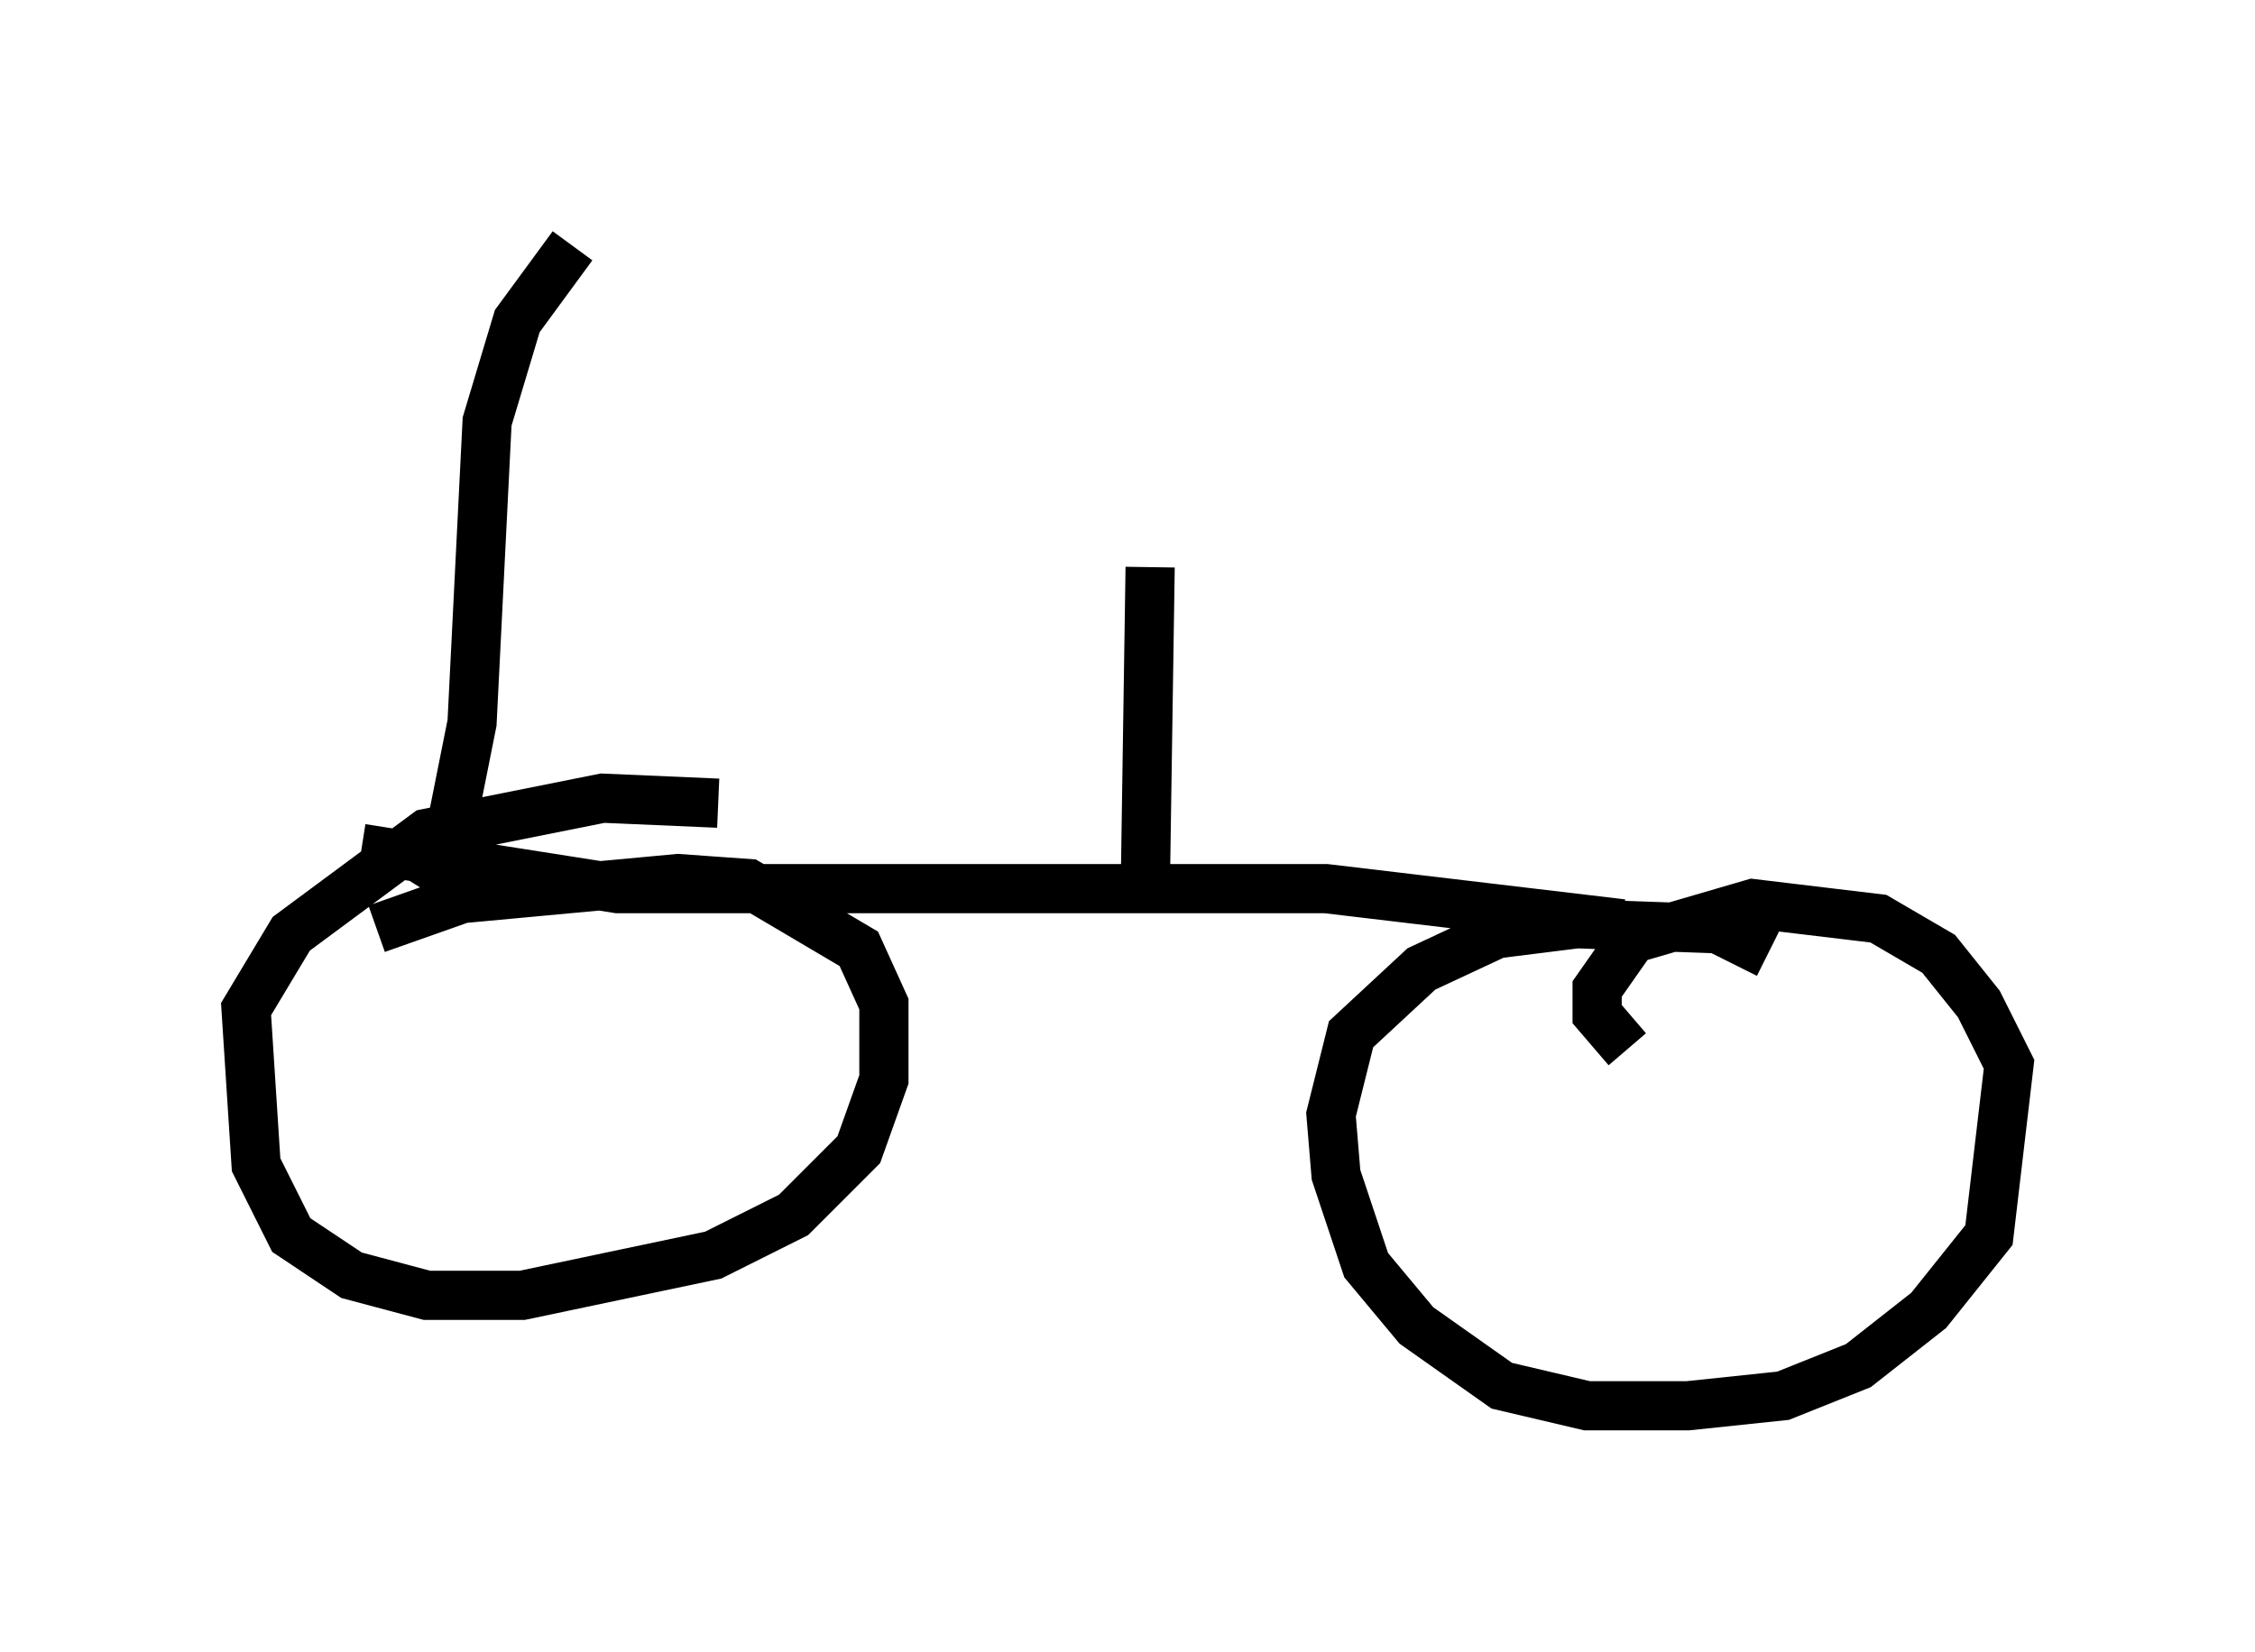 <?xml version="1.0" encoding="utf-8" ?>
<svg baseProfile="full" height="33.582" version="1.1" width="45.832" xmlns="http://www.w3.org/2000/svg" xmlns:ev="http://www.w3.org/2001/xml-events" xmlns:xlink="http://www.w3.org/1999/xlink"><defs /><rect fill="white" height="33.582" width="45.832" x="0" y="0" /><path d="M35.83, 18.781 m-2.858, 0.0 l-6.023, -0.715 -14.394, 0.0 l-5.206, -0.817 m25.725, 4.083 l-0.613, -0.715 0.0, -0.51 l0.715, -1.021 2.45, -0.715 l2.552, 0.306 1.225, 0.715 l0.817, 1.021 0.613, 1.225 l-0.408, 3.471 -1.225, 1.531 l-1.429, 1.123 -1.531, 0.613 l-1.94, 0.204 -2.042, 0.0 l-1.735, -0.408 -1.735, -1.225 l-1.021, -1.225 -0.613, -1.838 l-0.102, -1.225 0.408, -1.633 l1.429, -1.327 1.531, -0.715 l1.633, -0.204 2.858, 0.102 l1.021, 0.51 m-28.277, -0.51 l1.735, -0.613 4.39, -0.408 l1.429, 0.102 2.246, 1.327 l0.51, 1.123 0.0, 1.531 l-0.51, 1.429 -1.327, 1.327 l-1.633, 0.817 -3.879, 0.817 l-1.94, 0.0 -1.531, -0.408 l-1.225, -0.817 -0.715, -1.429 l-0.204, -3.165 0.919, -1.531 l2.756, -2.042 3.573, -0.715 l2.348, 0.102 m-6.023, 1.735 l0.51, -0.817 0.51, -2.552 l0.306, -6.125 0.613, -2.042 l1.123, -1.531 m11.638, 13.271 l0.102, -6.738 " fill="none" stroke="black" stroke-width="1" /></svg>